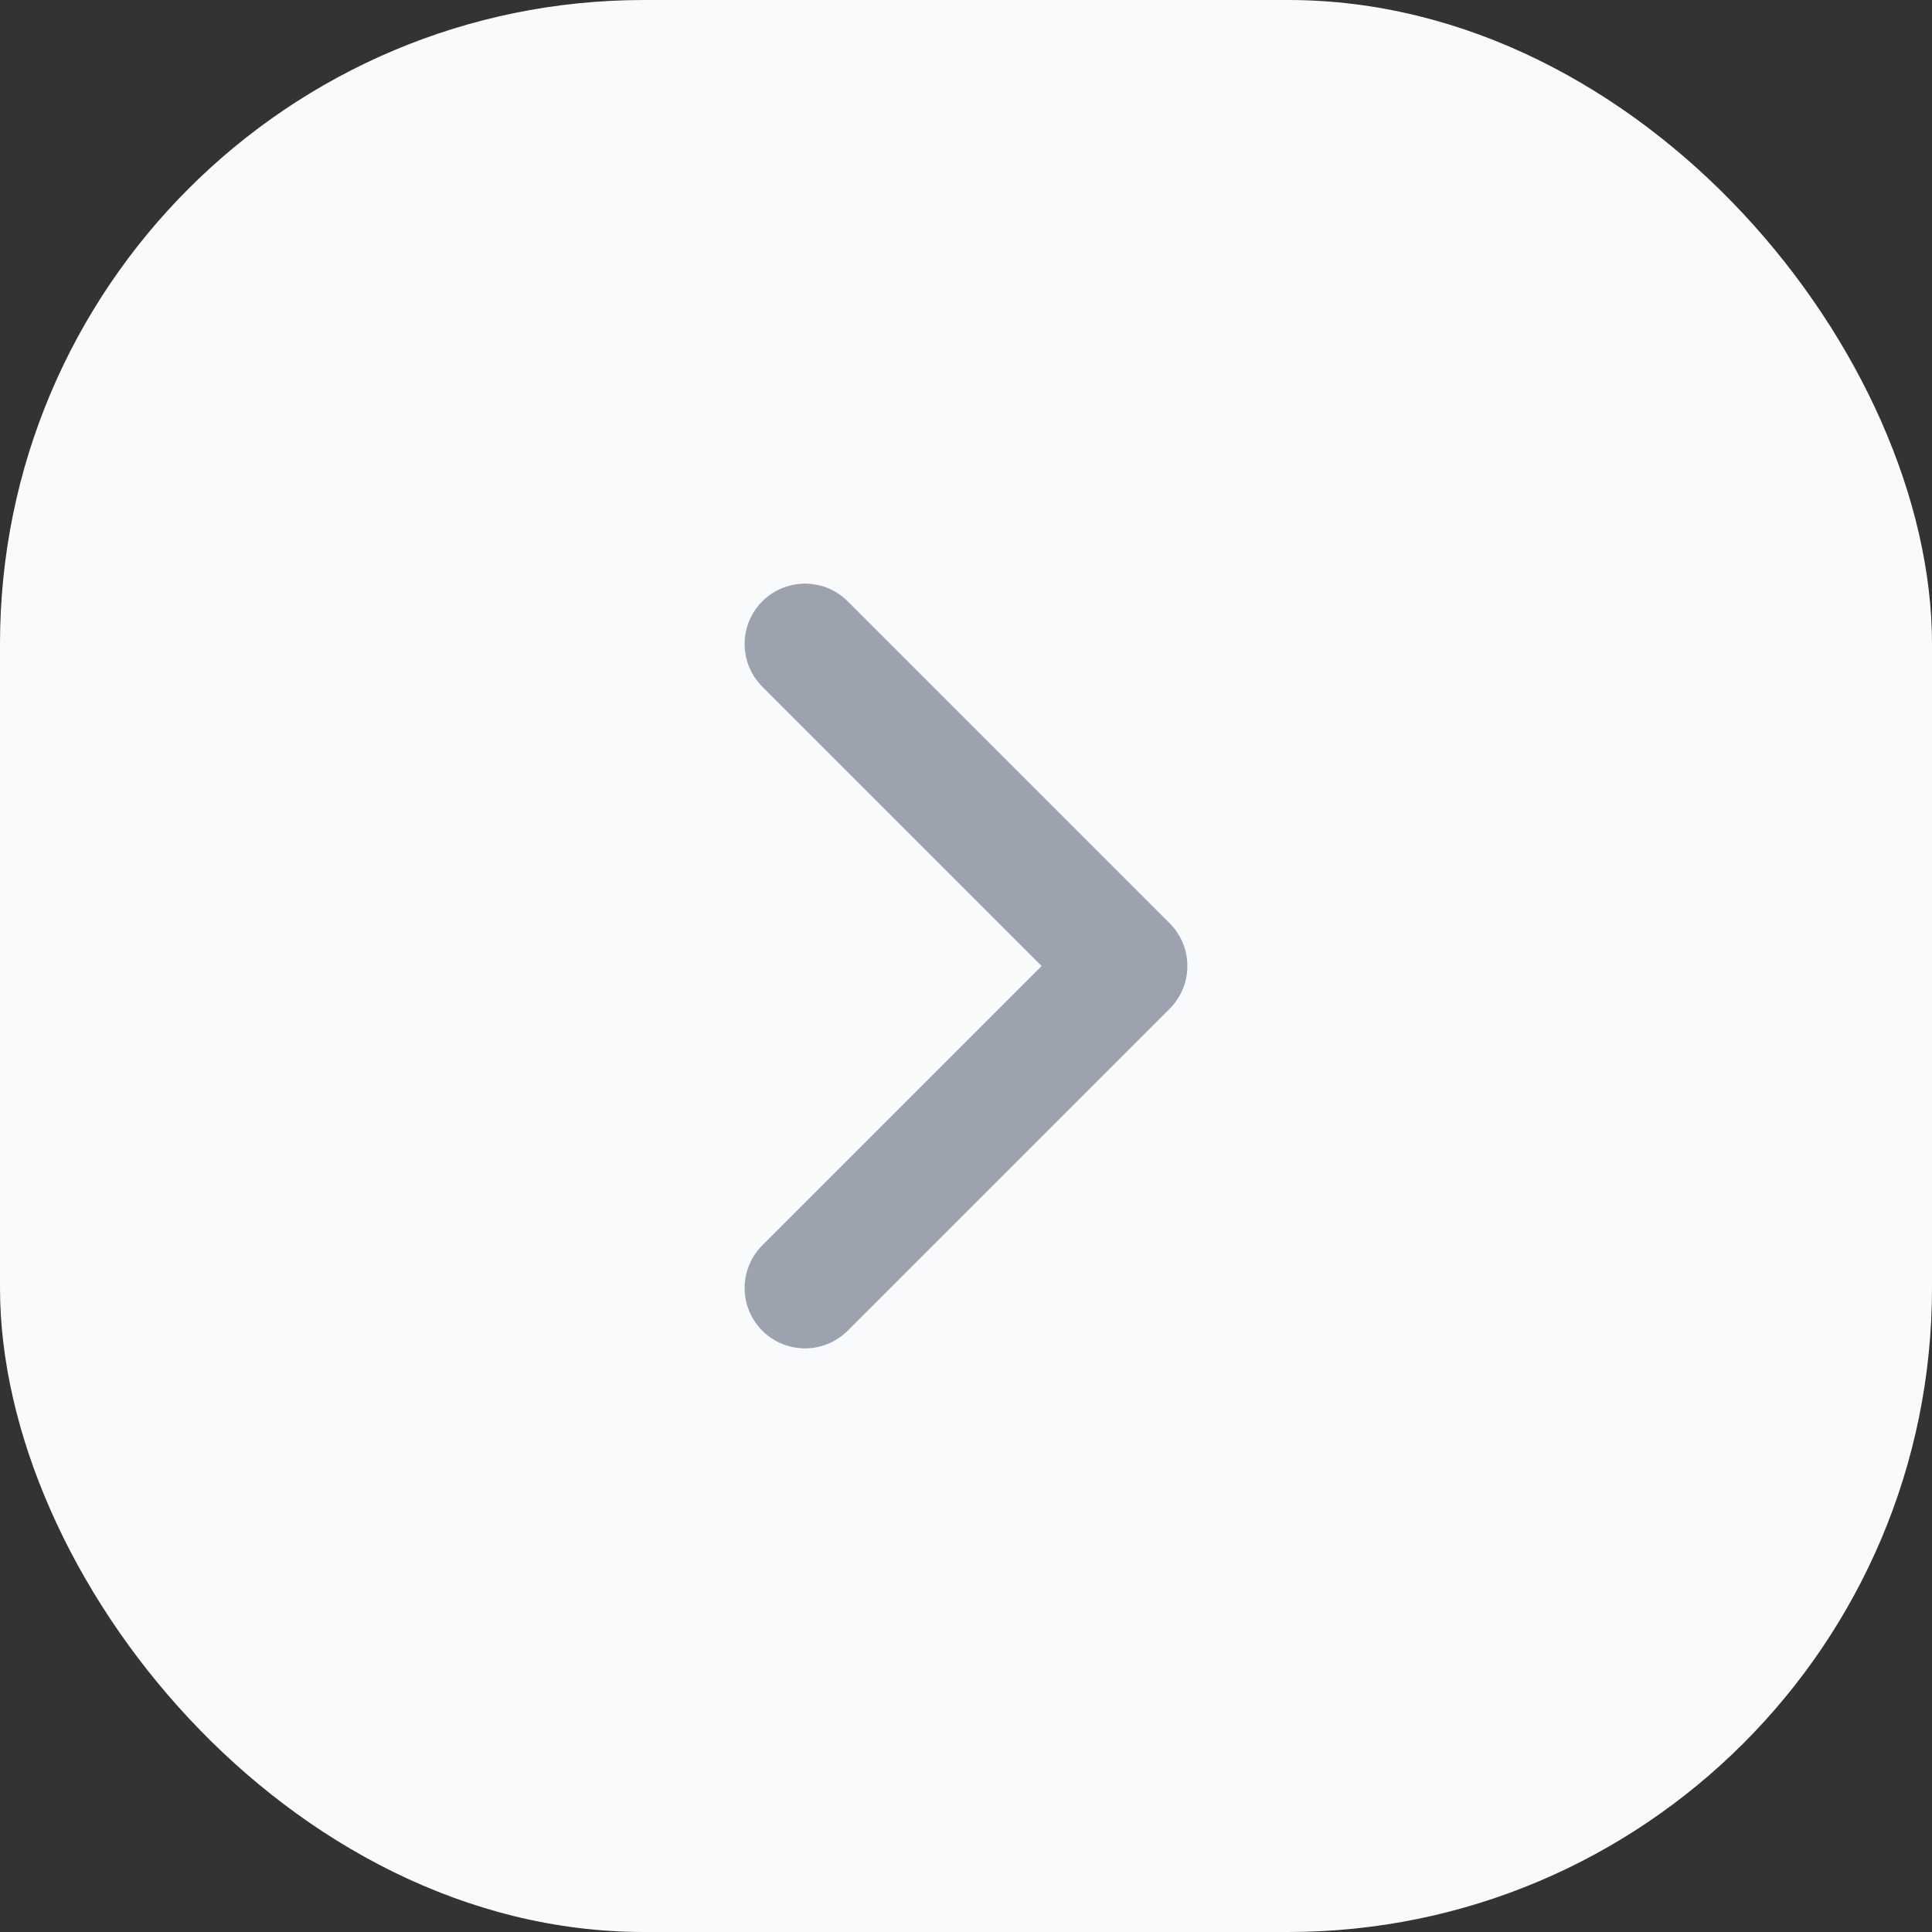 <svg width="24" height="24" viewBox="0 0 24 24" fill="none" xmlns="http://www.w3.org/2000/svg">
<rect x="0" y="0" width="24" height="24" fill="#333333" stroke="none"/>
<rect width="24" height="24" rx="8" fill="#F9FAFB"/>
<path d="M10 8L14 12L10 16" stroke="#9CA3AF" stroke-width="1.5" stroke-linecap="round" stroke-linejoin="round"/>
</svg>
